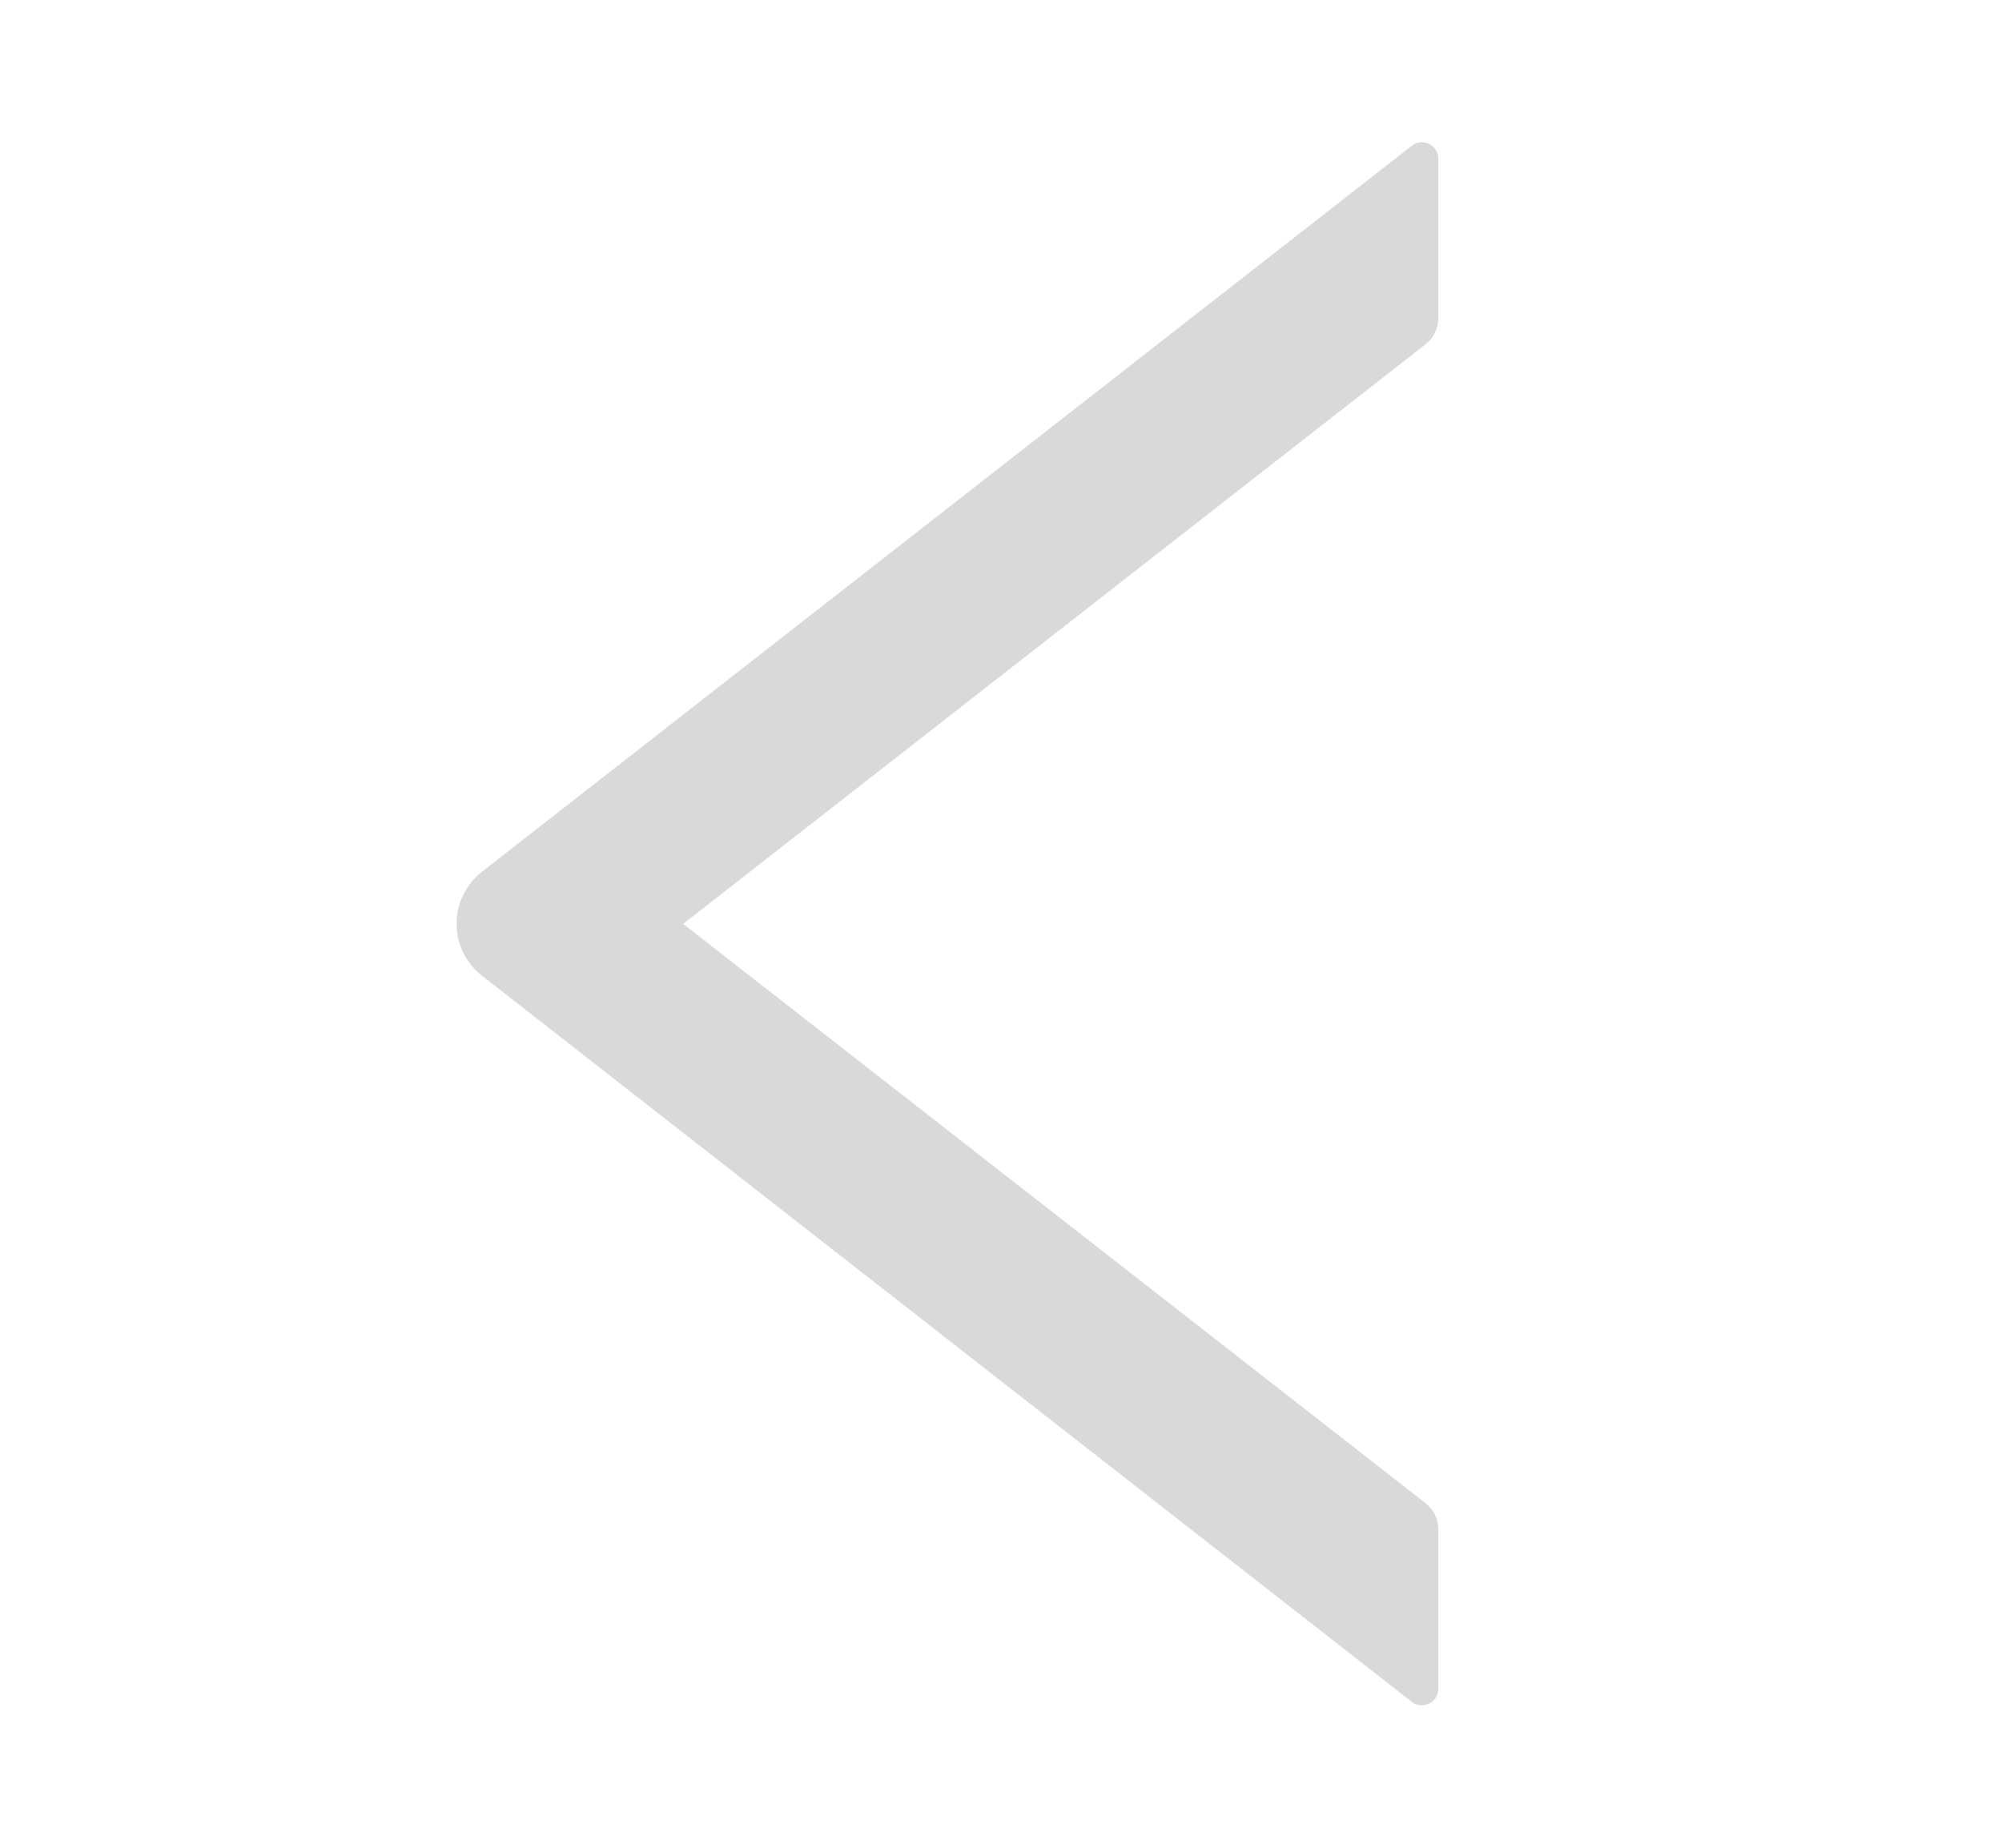 <svg width="13" height="12" viewBox="0 0 13 12" fill="none" xmlns="http://www.w3.org/2000/svg">
<path d="M9.34 2.066V1.031C9.34 0.941 9.236 0.892 9.167 0.947L3.129 5.662C3.078 5.702 3.037 5.753 3.008 5.812C2.979 5.87 2.965 5.934 2.965 5.999C2.965 6.064 2.979 6.128 3.008 6.187C3.037 6.245 3.078 6.296 3.129 6.336L9.167 11.052C9.238 11.106 9.34 11.057 9.34 10.967V9.932C9.34 9.866 9.309 9.803 9.258 9.763L4.436 6L9.258 2.235C9.309 2.195 9.34 2.132 9.34 2.066Z" fill="#D9D9D9"/>
</svg>
